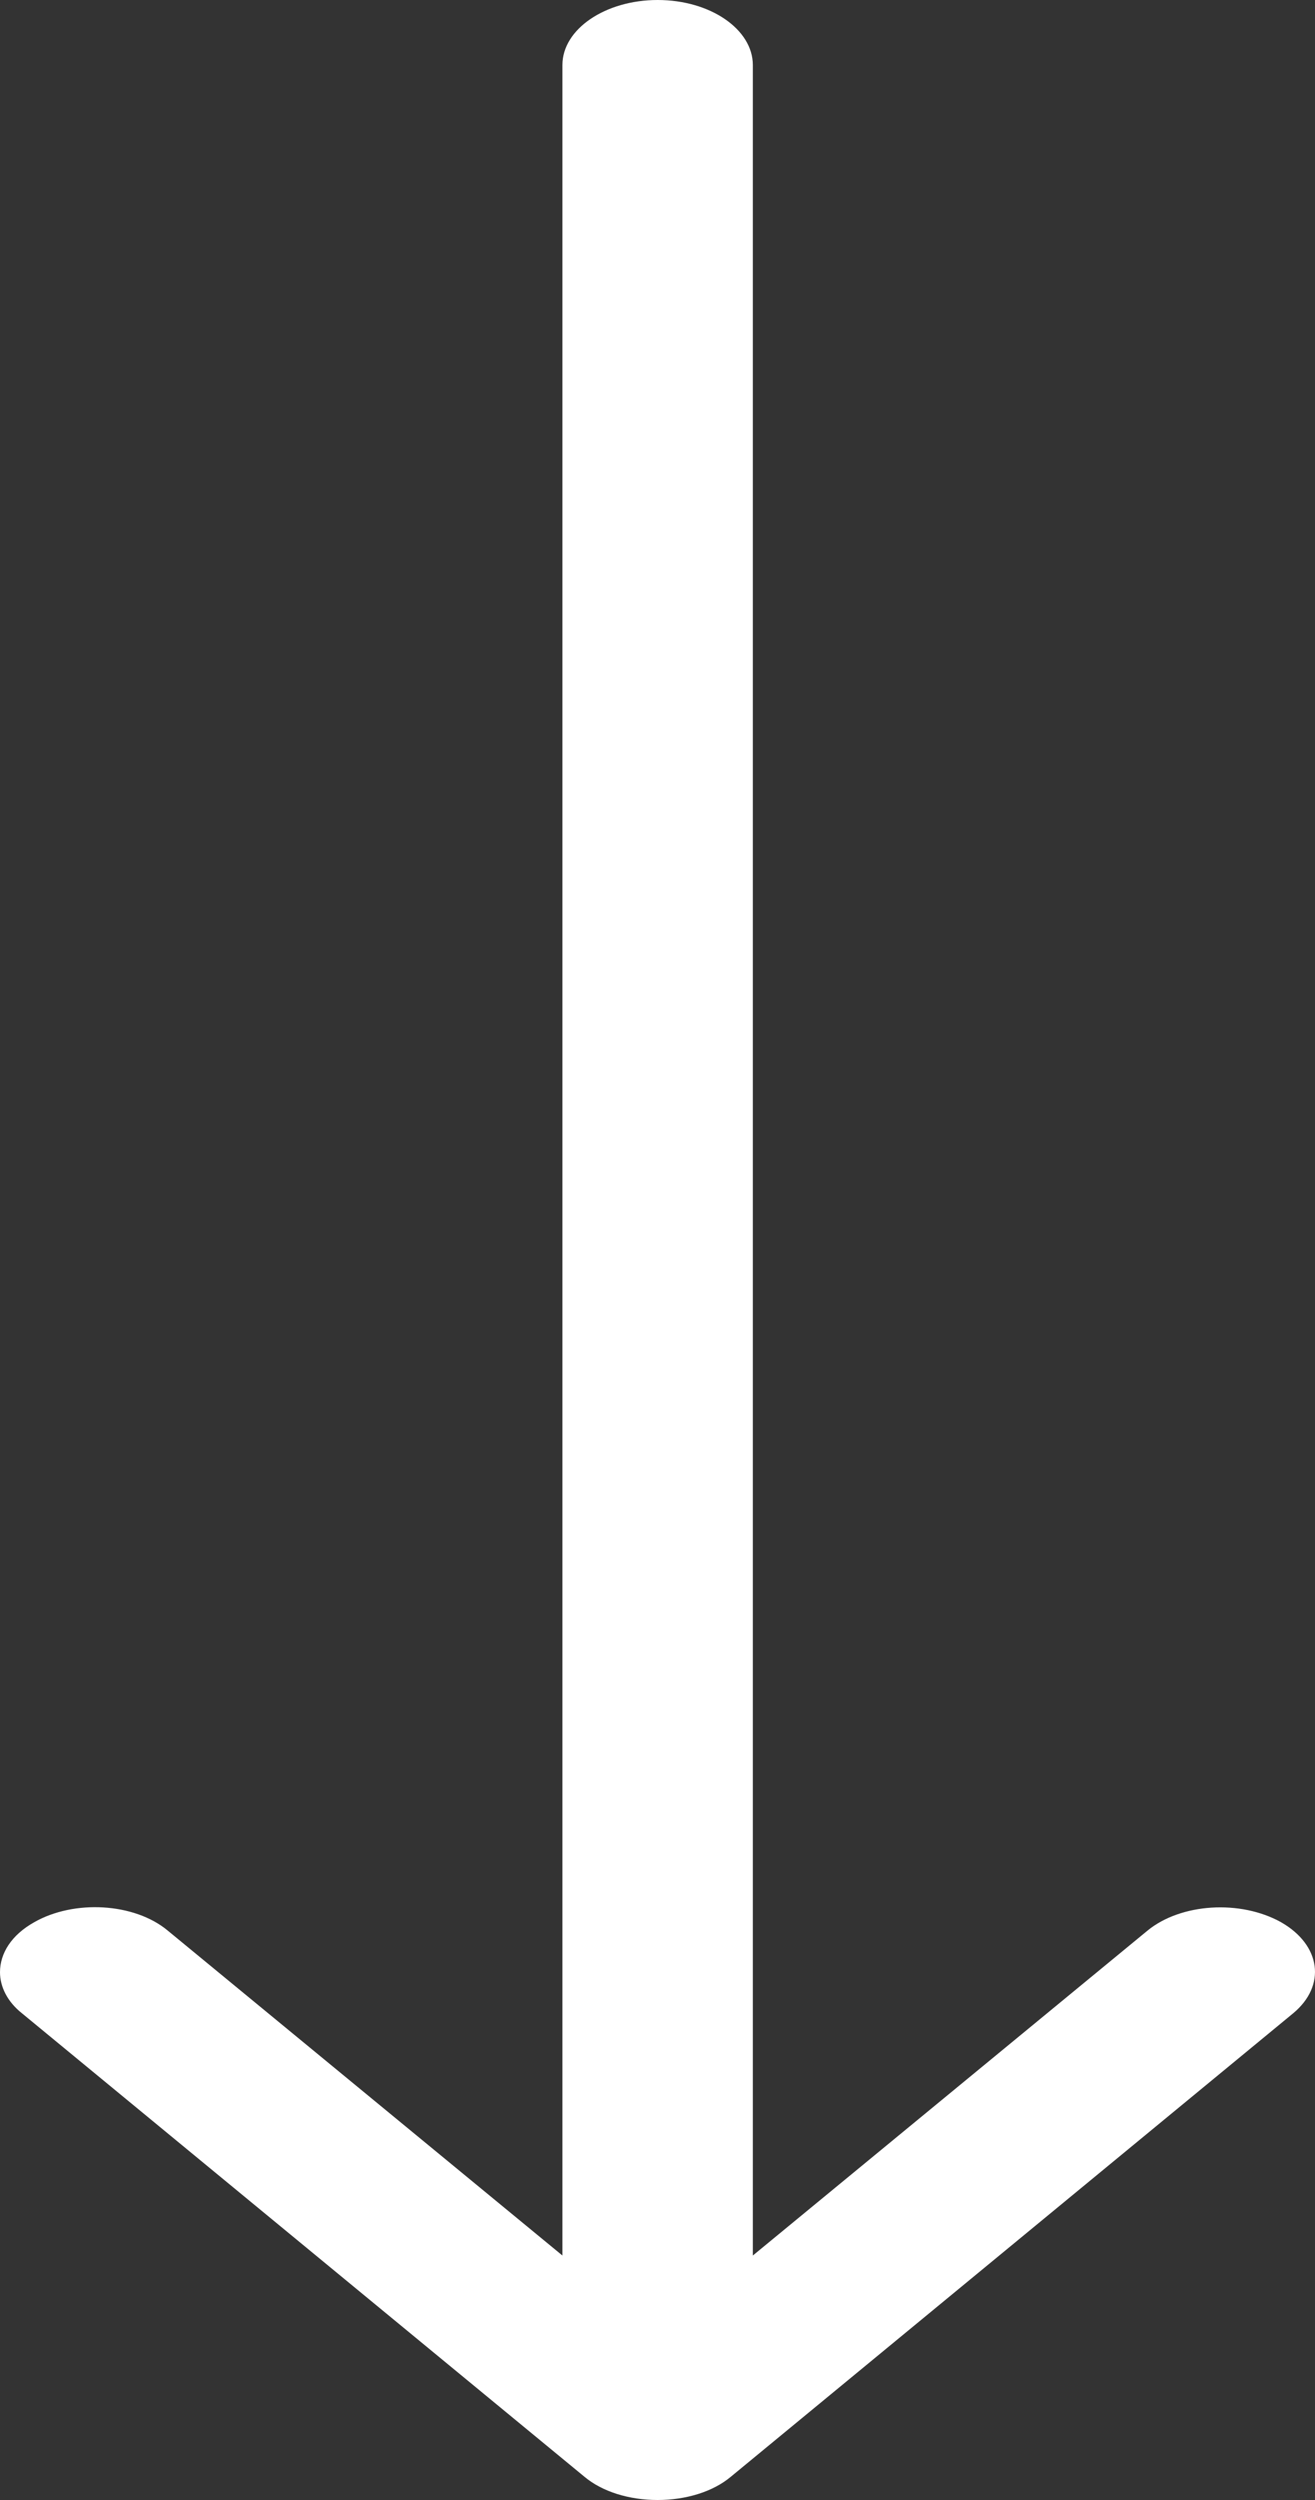 <svg width="10" height="19" viewBox="0 0 10 19" fill="none" xmlns="http://www.w3.org/2000/svg">
<rect x="0" y="0" width="10" height="19" fill="#333333" stroke="none"/>
<path d="M5.558 18.823L9.834 15.301C10.088 15.09 10.045 14.782 9.742 14.609C9.432 14.436 8.98 14.465 8.727 14.672L5.725 17.142L5.725 0.494C5.725 0.224 5.403 -2.00939e-07 5.001 -2.18524e-07C4.605 -2.35838e-07 4.277 0.22 4.277 0.494L4.277 17.142L1.275 14.672C1.021 14.461 0.563 14.436 0.26 14.609C0.087 14.706 3.04764e-07 14.845 2.98489e-07 14.989C2.93691e-07 15.099 0.056 15.213 0.167 15.301L4.444 18.823C4.58 18.937 4.784 19 5.001 19C5.217 19 5.422 18.937 5.558 18.823Z" fill="white"/>
</svg>
